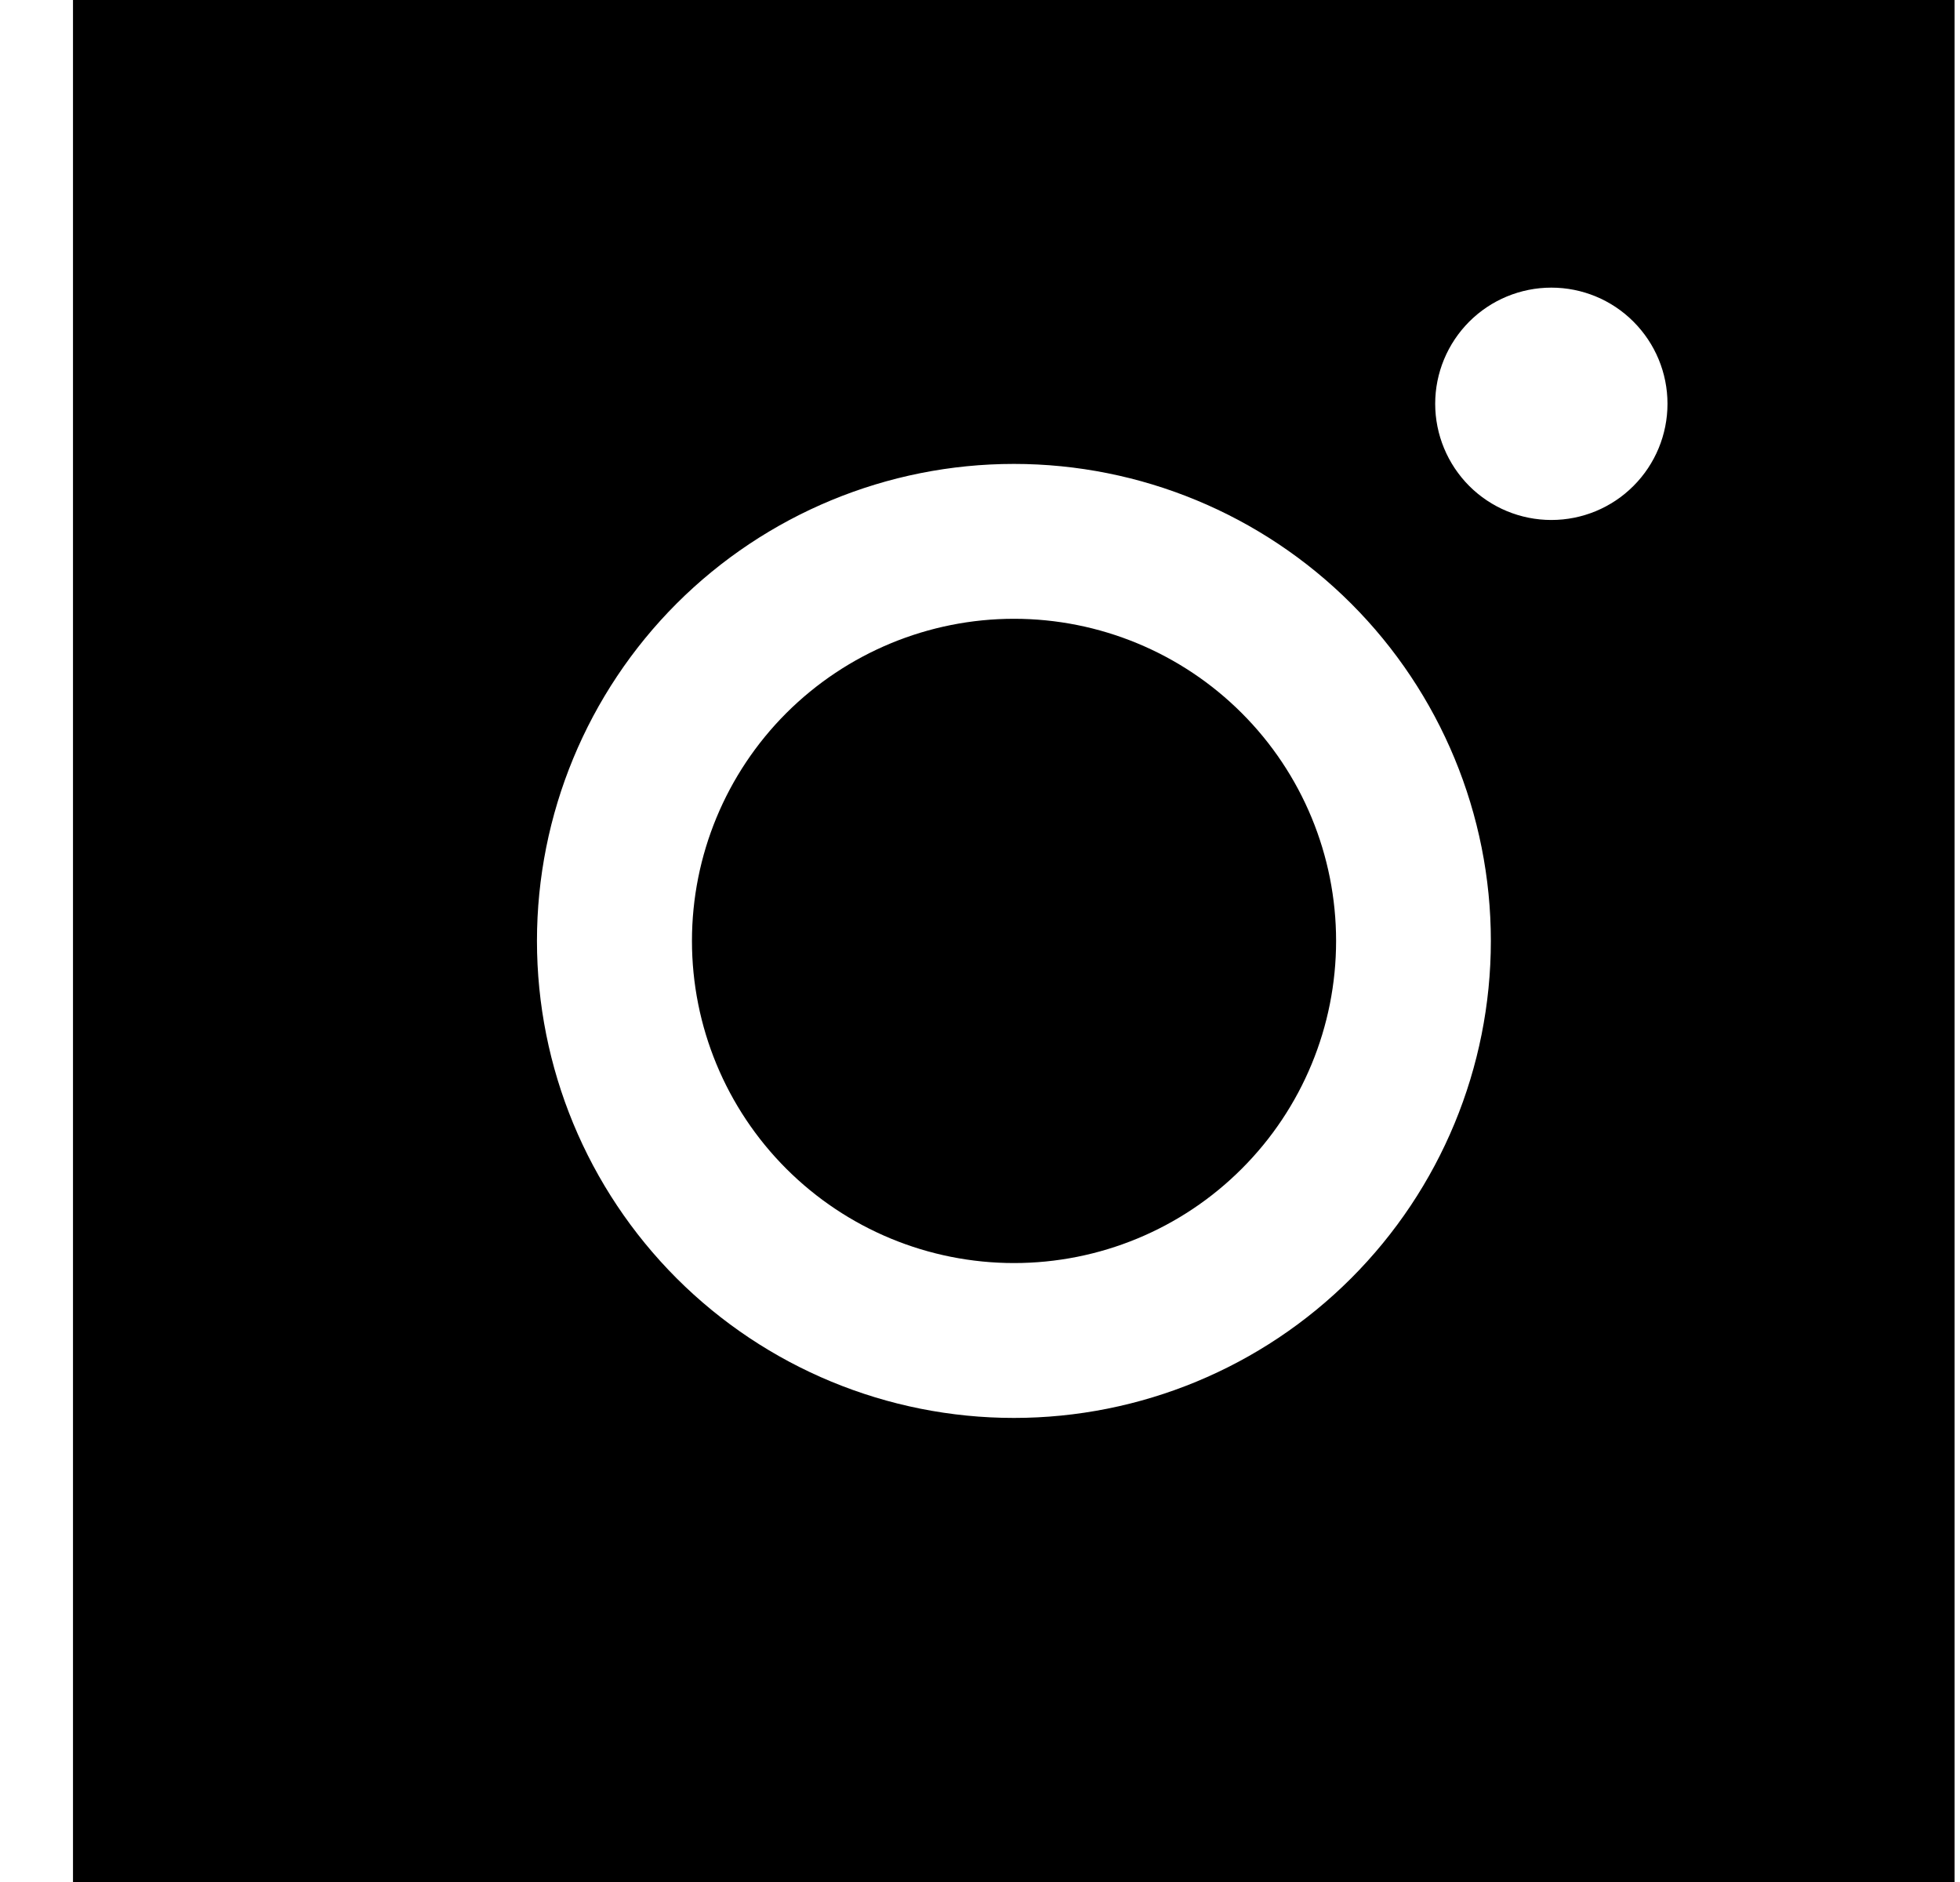 <svg width="25" height="24" viewBox="0 0 25 24" fill="none" xmlns="http://www.w3.org/2000/svg">
<g id="Frame 10">
<path id="Vector" fill-rule="evenodd" clip-rule="evenodd" d="M6.074 3.98214e-05C4.711 3.97208e-05 0.931 0 0.931 0C0.931 0 0.932 3.778 0.931 5.141V18.857C0.931 20.221 0.931 24 0.931 24C0.931 24 4.71 24 6.074 24H19.79C21.154 24 24.931 24 24.931 24C24.931 24 24.931 20.221 24.931 18.857V5.141C24.931 3.778 24.931 3.98214e-05 24.931 3.98214e-05C24.931 3.98214e-05 21.153 0.001 19.79 3.98214e-05H6.074ZM21.269 5.149C21.269 5.542 21.113 5.919 20.835 6.197C20.558 6.475 20.181 6.631 19.788 6.631C19.395 6.631 19.018 6.475 18.74 6.197C18.463 5.919 18.306 5.542 18.306 5.149C18.306 4.756 18.463 4.38 18.74 4.102C19.018 3.824 19.395 3.668 19.788 3.668C20.181 3.668 20.558 3.824 20.835 4.102C21.113 4.38 21.269 4.756 21.269 5.149ZM12.934 7.891C11.845 7.891 10.8 8.324 10.029 9.094C9.259 9.864 8.826 10.909 8.826 11.999C8.826 13.089 9.259 14.134 10.029 14.904C10.8 15.675 11.845 16.107 12.934 16.107C14.024 16.107 15.069 15.675 15.839 14.904C16.61 14.134 17.042 13.089 17.042 11.999C17.042 10.909 16.61 9.864 15.839 9.094C15.069 8.324 14.024 7.891 12.934 7.891ZM6.849 11.999C6.849 10.386 7.49 8.838 8.63 7.697C9.771 6.557 11.319 5.916 12.932 5.916C14.546 5.916 16.093 6.557 17.234 7.697C18.375 8.838 19.016 10.386 19.016 11.999C19.016 13.613 18.375 15.16 17.234 16.301C16.093 17.442 14.546 18.082 12.932 18.082C11.319 18.082 9.771 17.442 8.63 16.301C7.49 15.16 6.849 13.613 6.849 11.999Z" fill="black"/>
</g>
</svg>
